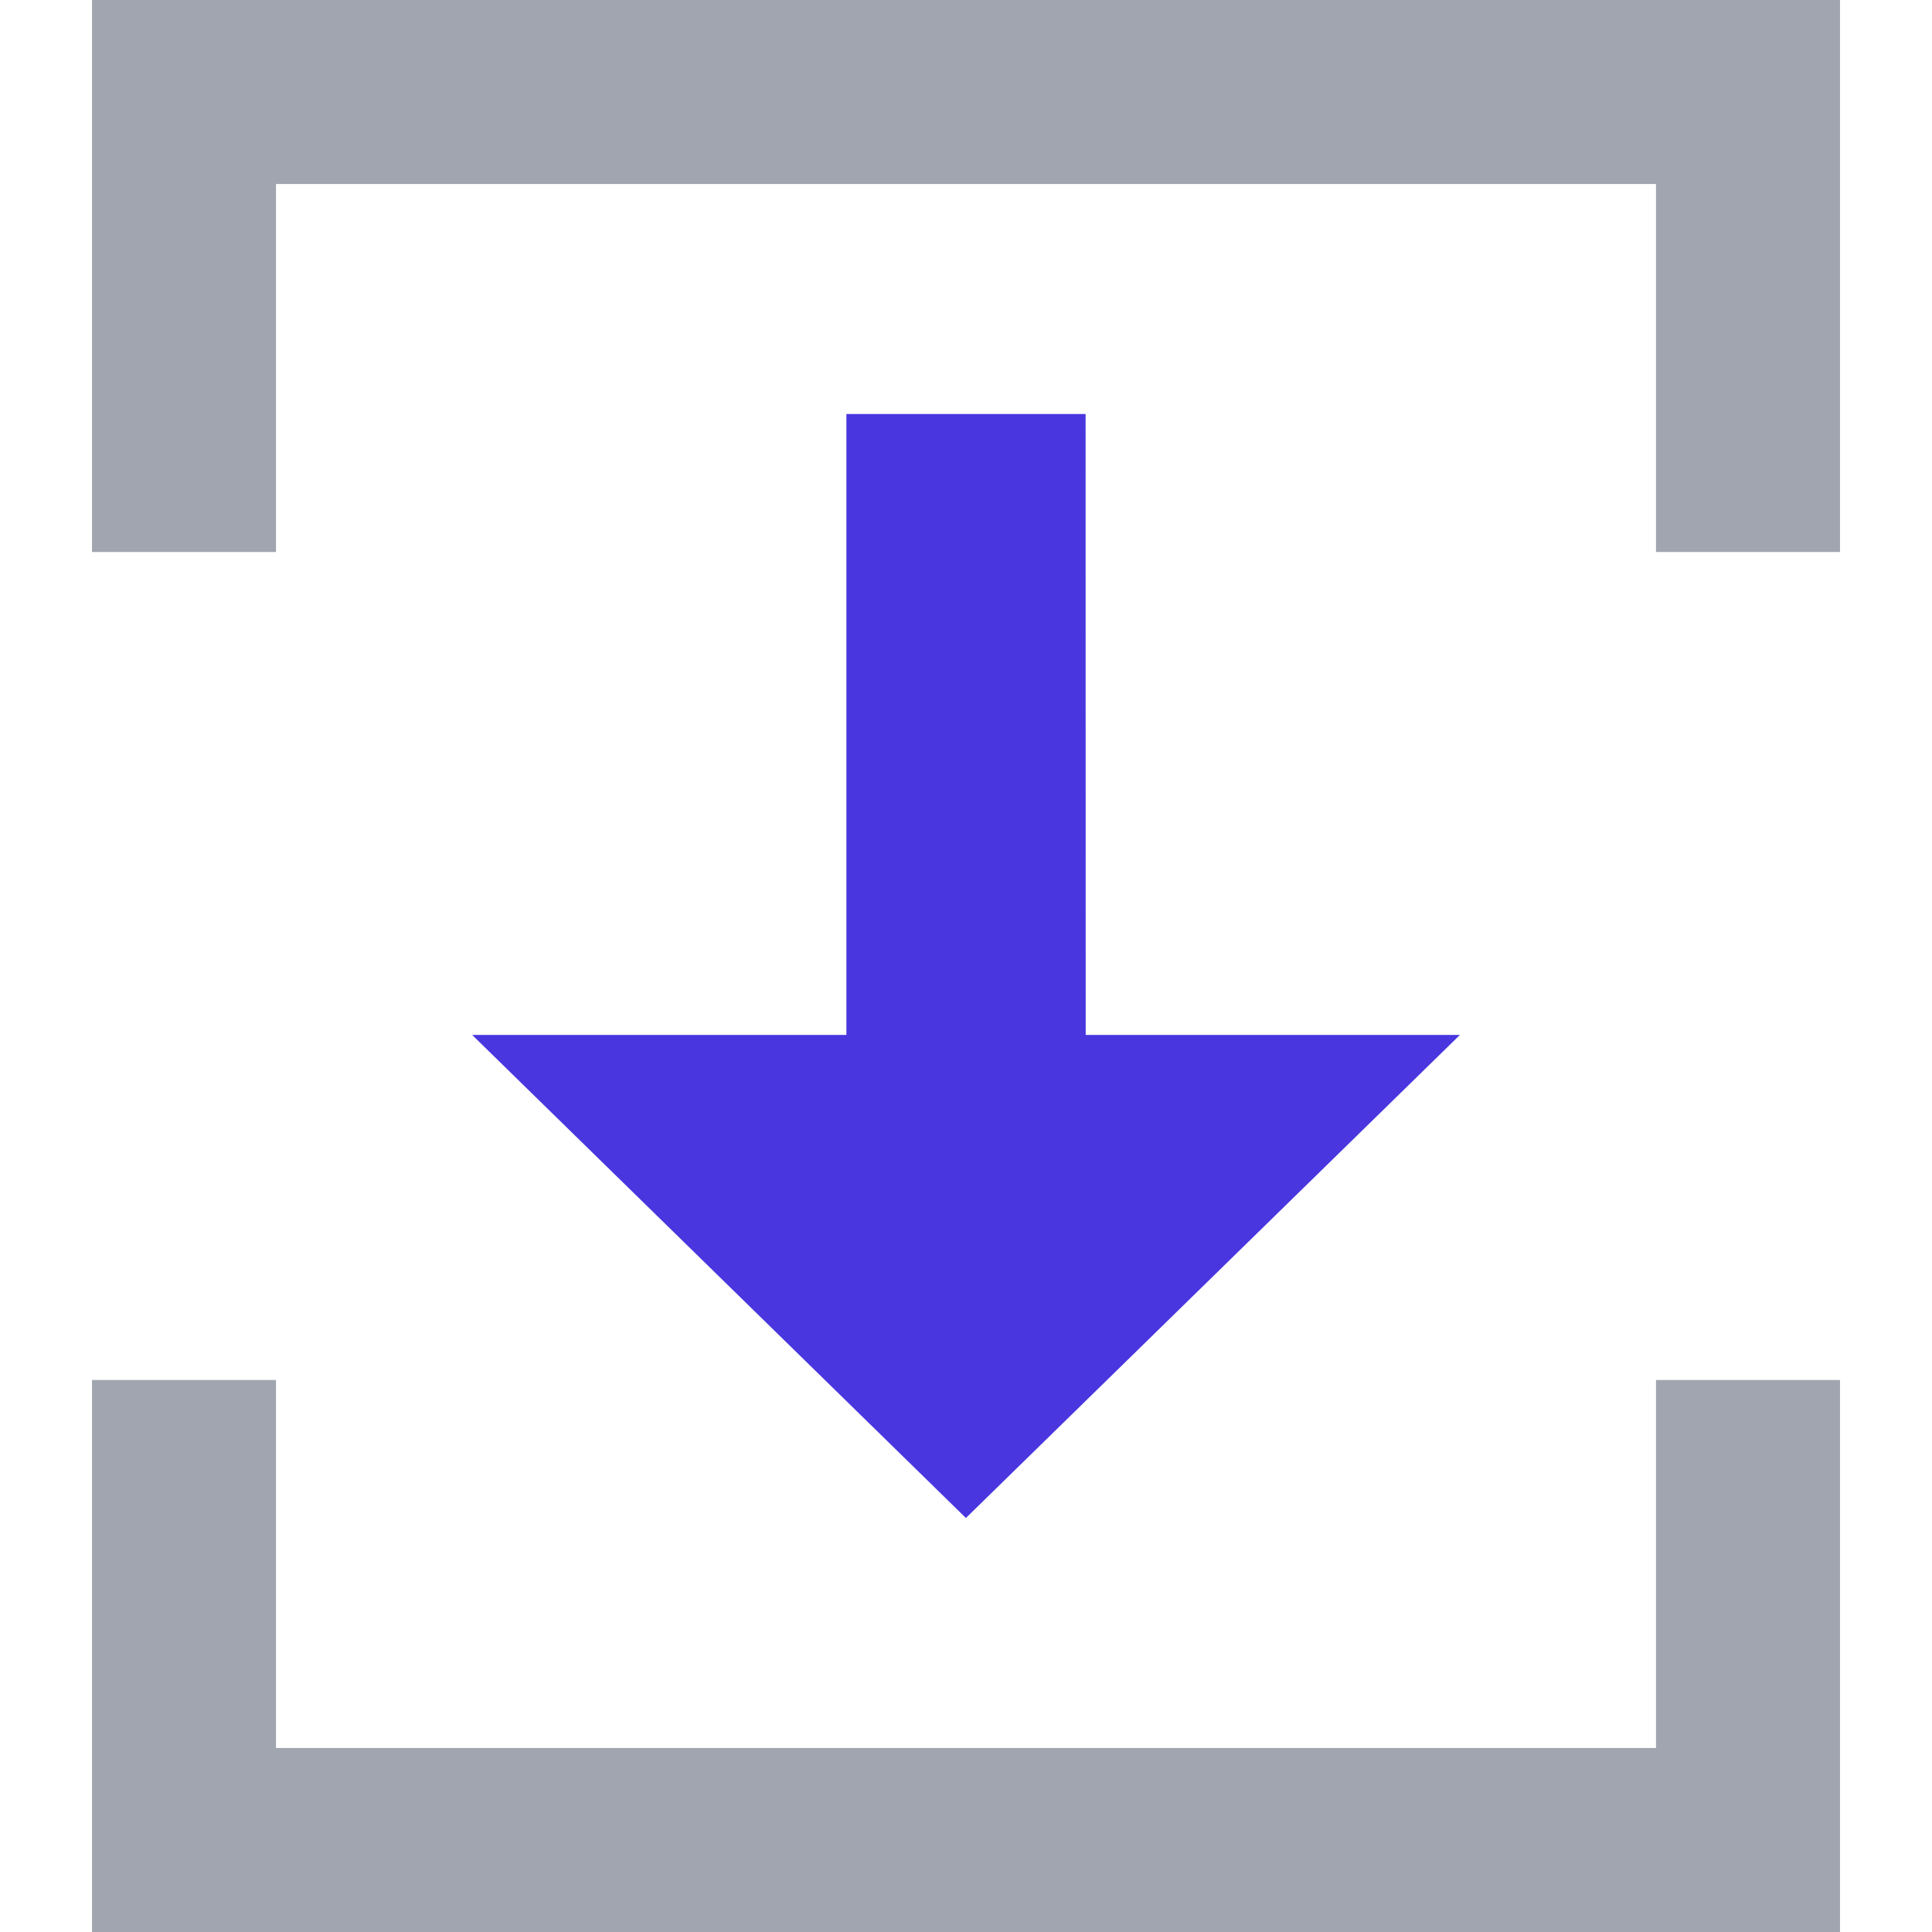 <svg xmlns="http://www.w3.org/2000/svg" xmlns:xlink="http://www.w3.org/1999/xlink" width="21" height="21" viewBox="0 0 21 21"><defs><style>.a{fill:#fff;}.b{clip-path:url(#a);}.c{fill:#4936DF;}.d{fill:#a0a5af;}</style><clipPath id="a"><rect class="a" width="21" height="21" transform="translate(45 369)"/></clipPath></defs><g class="b" transform="translate(-45 -369)"><path class="c" d="M160.269,6.749h4.068L158.967,12,153.6,6.749h4.068V0h2.6Z" transform="translate(-103.468 373.5)"/><path class="d" d="M19,21H0V15H2v4H17V15h2v6ZM19,6H17V2H2V6H0V0H19V6Z" transform="translate(46 369)"/></g></svg>